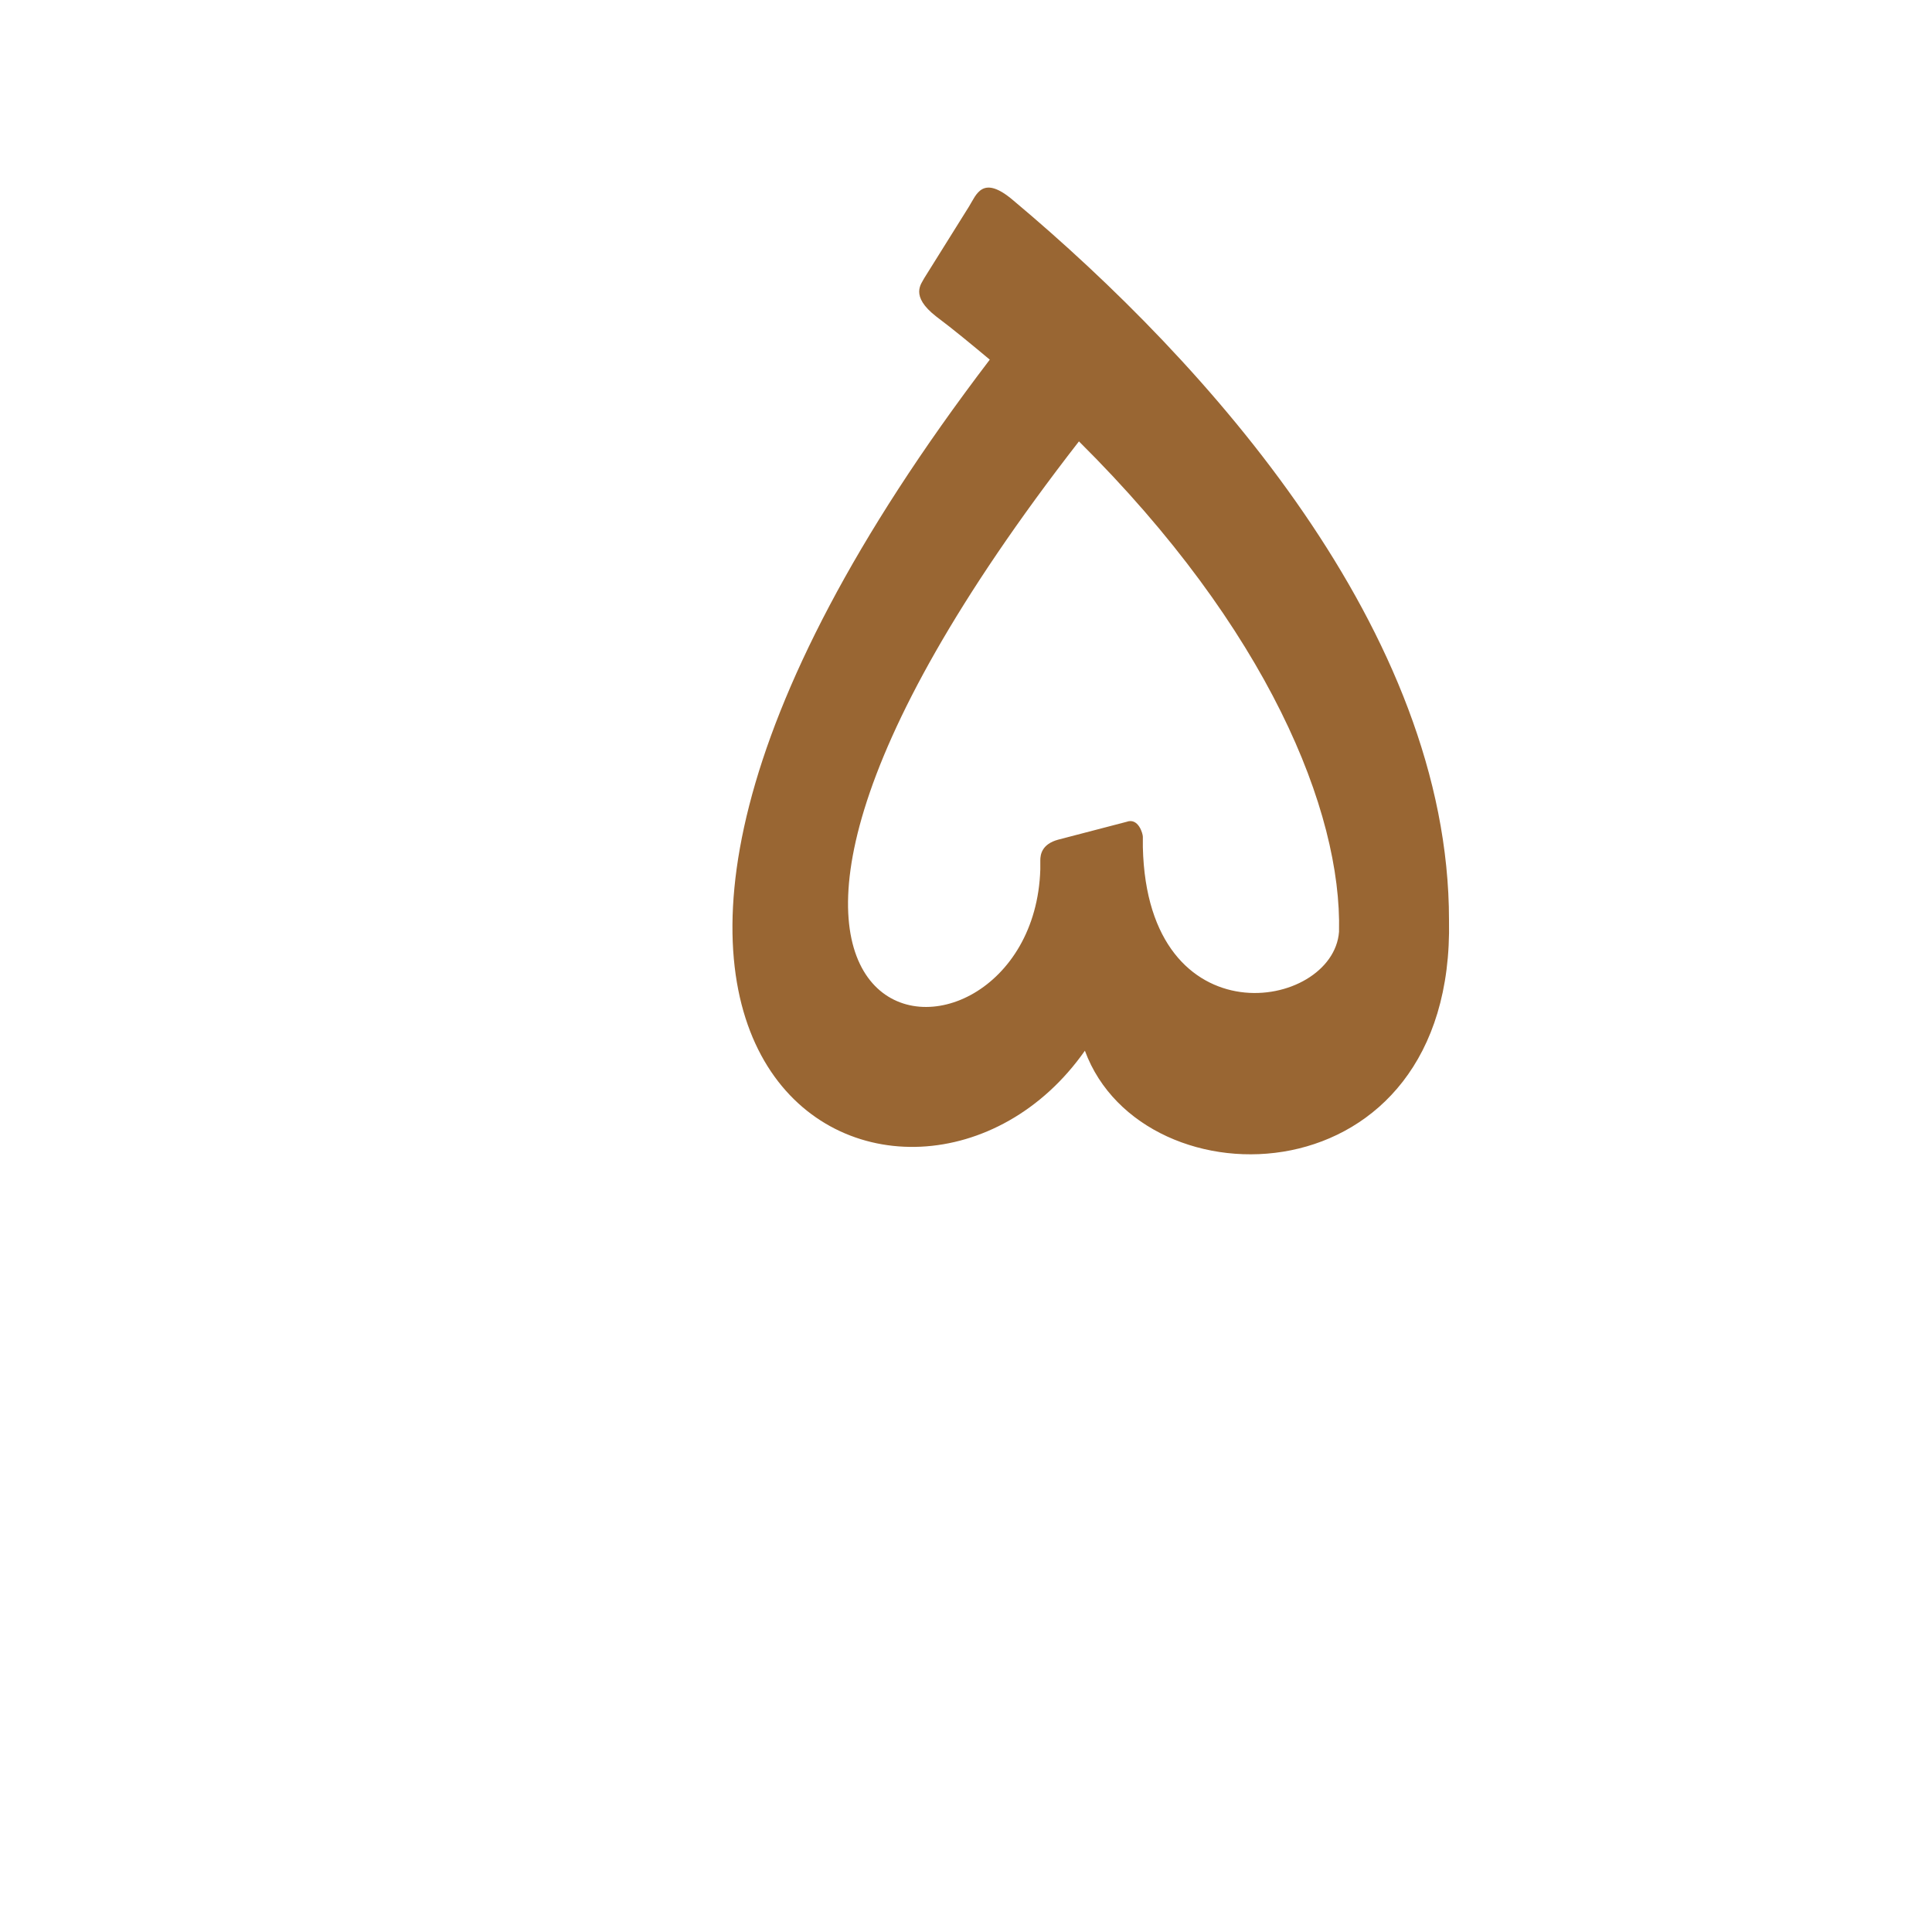 <?xml version="1.0" encoding="UTF-8"?>
<!DOCTYPE svg PUBLIC "-//W3C//DTD SVG 1.0//EN" "http://www.w3.org/TR/2001/REC-SVG-20010904/DTD/svg10.dtd">
<!-- Creator: CorelDRAW -->
<svg xmlns="http://www.w3.org/2000/svg" xml:space="preserve" width="1300px" height="1300px" version="1.0" style="shape-rendering:geometricPrecision; text-rendering:geometricPrecision; image-rendering:optimizeQuality; fill-rule:evenodd; clip-rule:evenodd"
viewBox="0 0 1300 1056"
 xmlns:xlink="http://www.w3.org/1999/xlink">
 <defs>
  <style type="text/css">
   <![CDATA[
    .fil0 {fill:#996633}
    .fil2 {fill:#FF6666}
    .fil1 {fill:#FFCC00}
   ]]>
  </style>
 </defs>
 <g id="_100:master" visibility="hidden">
  <path class="fil0" d="M975 497l-79 9c0,0 16,-219 -266,-415 -19,-13 -10,-22 -8,-26l30 -48c5,-8 7,-20 30,-4 67,46 286,218 293,484z"/>
  <path class="fil1" d="M581 471l-83 3c10,-66 47,-190 171,-354l63 48c-106,144 -146,242 -151,303z"/>
  <path class="fil2" d="M498 474l83 -3c-9,120 116,94 119,-8l0 -6c0,-4 1,-11 12,-14l46 -12c8,-3 11,8 11,10l0 7c3,131 123,110 127,58l79 -9c4,190 -206,194 -245,88 -69,131 -262,77 -232,-111z"/>
 </g>
 <g id="Layer_x0020_1">
  <path class="fil0" d="M975 497l-74 8c2,-81 -48,-204 -175,-330 -331,426 -31,450 -26,288l0 -6c0,-4 1,-11 12,-14l46 -12c8,-3 11,8 11,10l0 7c3,131 128,110 132,57l74 -8zm-309 -377c-12,-10 -24,-20 -36,-29 -18,-14 -10,-22 -8,-26l30 -48c5,-8 9,-22 30,-4 130,109 293,290 293,484 4,190 -206,194 -245,88 -115,164 -433,19 -64,-465z"/>
 </g>
</svg>
